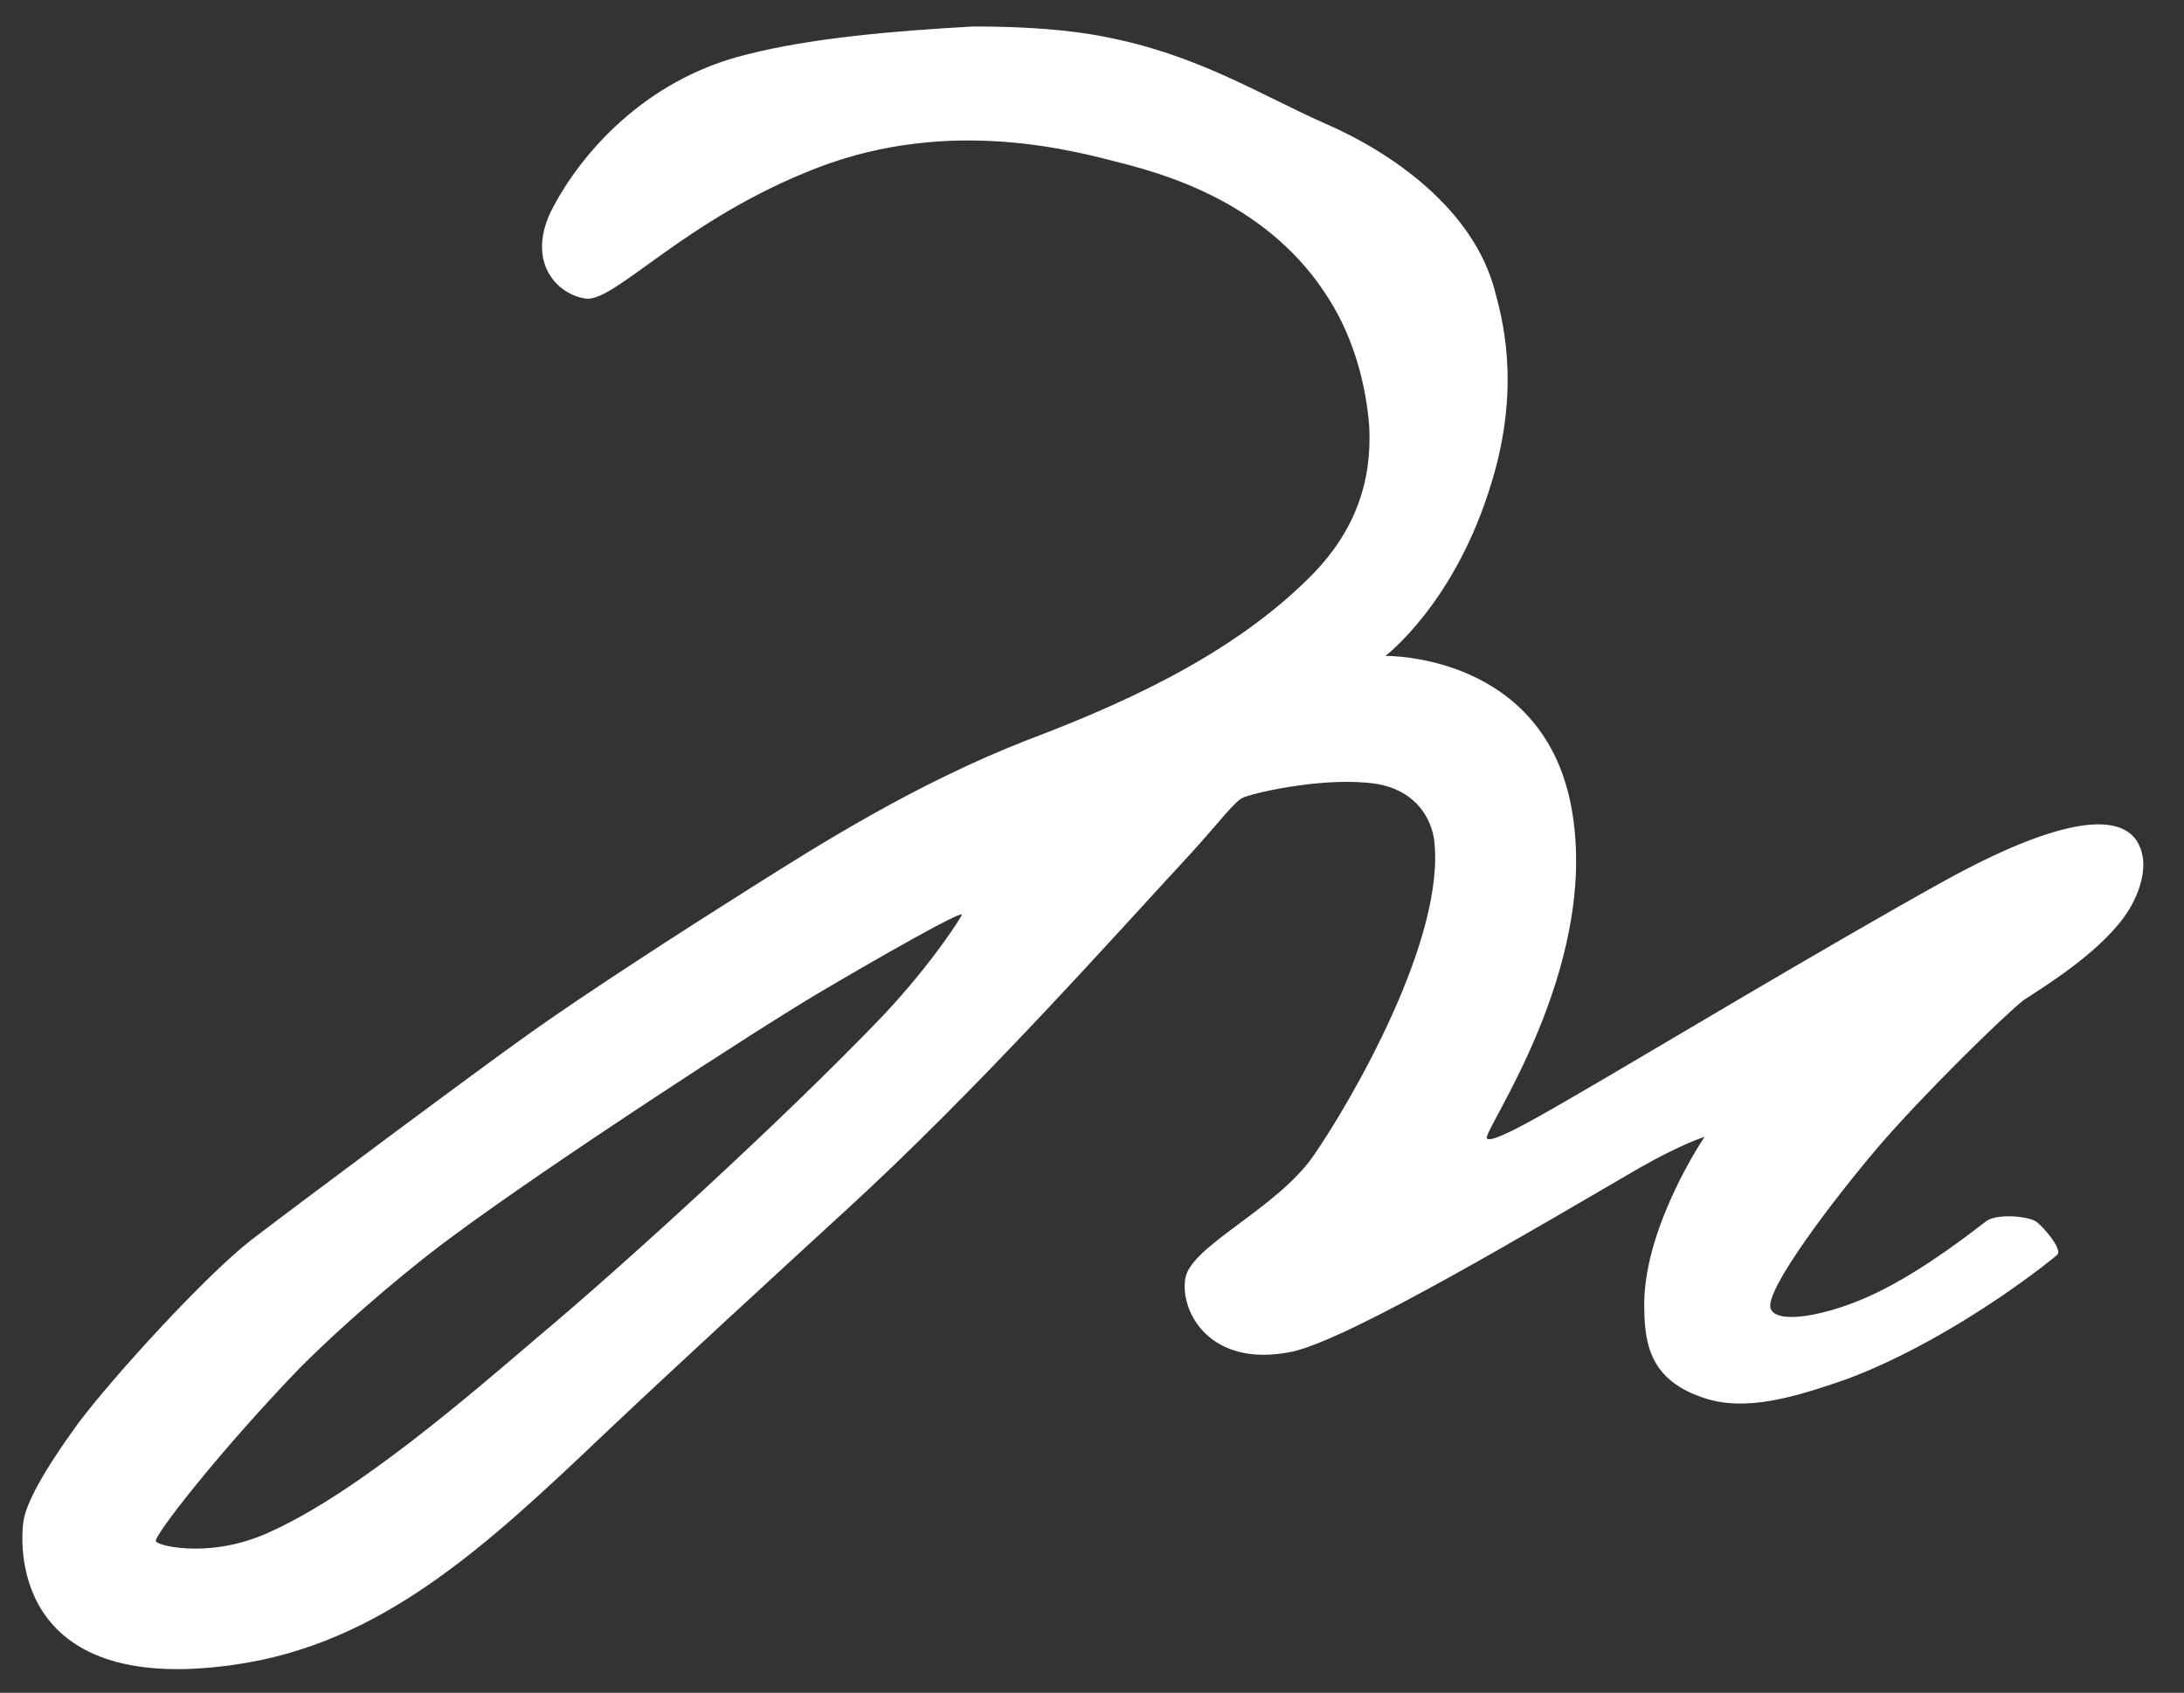 <?xml version="1.0" encoding="utf-8"?>
<!-- Generator: Adobe Illustrator 24.3.0, SVG Export Plug-In . SVG Version: 6.00 Build 0)  -->
<svg version="1.1" id="Layer_1" xmlns="http://www.w3.org/2000/svg" xmlns:xlink="http://www.w3.org/1999/xlink" x="0px" y="0px"
	 viewBox="0 0 148.5 115.1" style="enable-background:new 0 0 148.5 115.1;" xml:space="preserve">
<rect x="0" y="0" width="148.5" height="115.1" fill="#333333" stroke="none"/>
<style type="text/css">
	.st0{fill:#FFFFFF;}
</style>
<path class="st0" d="M10.6,104.8c-0.2-0.3,4.3-6.1,9.8-11.8c3.6-3.6,8.1-7.3,10.6-9.1c6.5-4.8,20.3-13.8,24.7-16.4s9.7-5.6,9.7-5.3
	c0,0.1-2,3.3-5.4,6.9c-6.7,7-17.8,17.1-23.3,21.7c-4.8,4.1-12.3,10.6-18.2,13.3c-1.9,0.9-3.7,1.2-5.2,1.2
	C11.8,105.3,10.7,105,10.6,104.8 M50.8,3.7c-7,1.7-11.3,6.8-13.2,10.4s0.2,5.9,2.2,6.2c2,0.3,6.7-5.4,15.8-8.9s17.6-1.1,20.7-0.3
	c3.1,0.8,10.1,2.8,14.1,9.3c1.7,2.7,2.5,5.9,2.7,8.6c0.2,3.8-1,7.1-3.8,10c-4.9,5-11.7,8.4-19.4,11.3c-7.7,3-14.3,7.2-18.9,10.1
	c-4.6,2.9-11.1,7.1-14.9,9.8c-3.8,2.7-15.6,11.5-19,14.1C14,86.7,7.7,93.6,5.3,96.8c-2.4,3.3-3.5,5.4-3.7,6.6s-1.1,12,14.3,9.8
	c10-1.4,17.1-8,25.3-15.8c5.3-5,11.3-10.5,16.2-15C66.6,74,75.9,63.5,81,58c2-2.2,3-3.6,3.6-3.8c1.1-0.4,5.7-1.4,9-0.9
	c2.4,0.4,3.6,2,3.9,3.7c0.9,6.7-5.7,18-8.2,21.6s-8.3,6.1-8.7,8.3c-0.4,2.2,1.6,6.2,7.3,5c4-0.9,16.7-8.5,23.6-12.5
	c2.8-1.6,4.4-2.1,4.4-2.1s-4,5.9-4.1,11.2c0,2.4,0.1,5.2,3.9,6.5c3,1.1,6.6-0.1,9.8-1.2c3.8-1.4,7.7-3.7,10.5-5.6
	c2.2-1.5,3.7-2.7,3.9-2.9c0.3-0.4-0.9-1.8-1.4-2.2c-0.5-0.4-2.6-0.6-3.4-0.1c-0.8,0.6-3.8,3-6.9,4.6c-3.2,1.7-7.3,2.6-7.8,1.4
	s4.4-7.6,7.3-11c2.9-3.4,8.5-8.9,9.9-10c0.9-0.6,4.4-2.7,6.4-5.1c1.2-1.4,1.9-3.2,1.7-4.6c-0.6-3.7-5.9-2.6-13.5,1.6
	s-21.3,12.4-23.9,13.9c-2.6,1.5-6.9,4.1-7.2,3.6s7.6-11.4,5.8-22.2S94.2,44.6,94.2,44.6s4.5-3.4,7-11.1c2.2-6.6,1.1-11.3,0.5-13.5
	c-1.4-5.8-7.2-9.7-11.6-11.6c-4.5-2-8.7-4.7-15-5.9c-2.5-0.5-5.6-0.7-8.9-0.7C60.7,2.1,55.1,2.6,50.8,3.7"/>
</svg>
